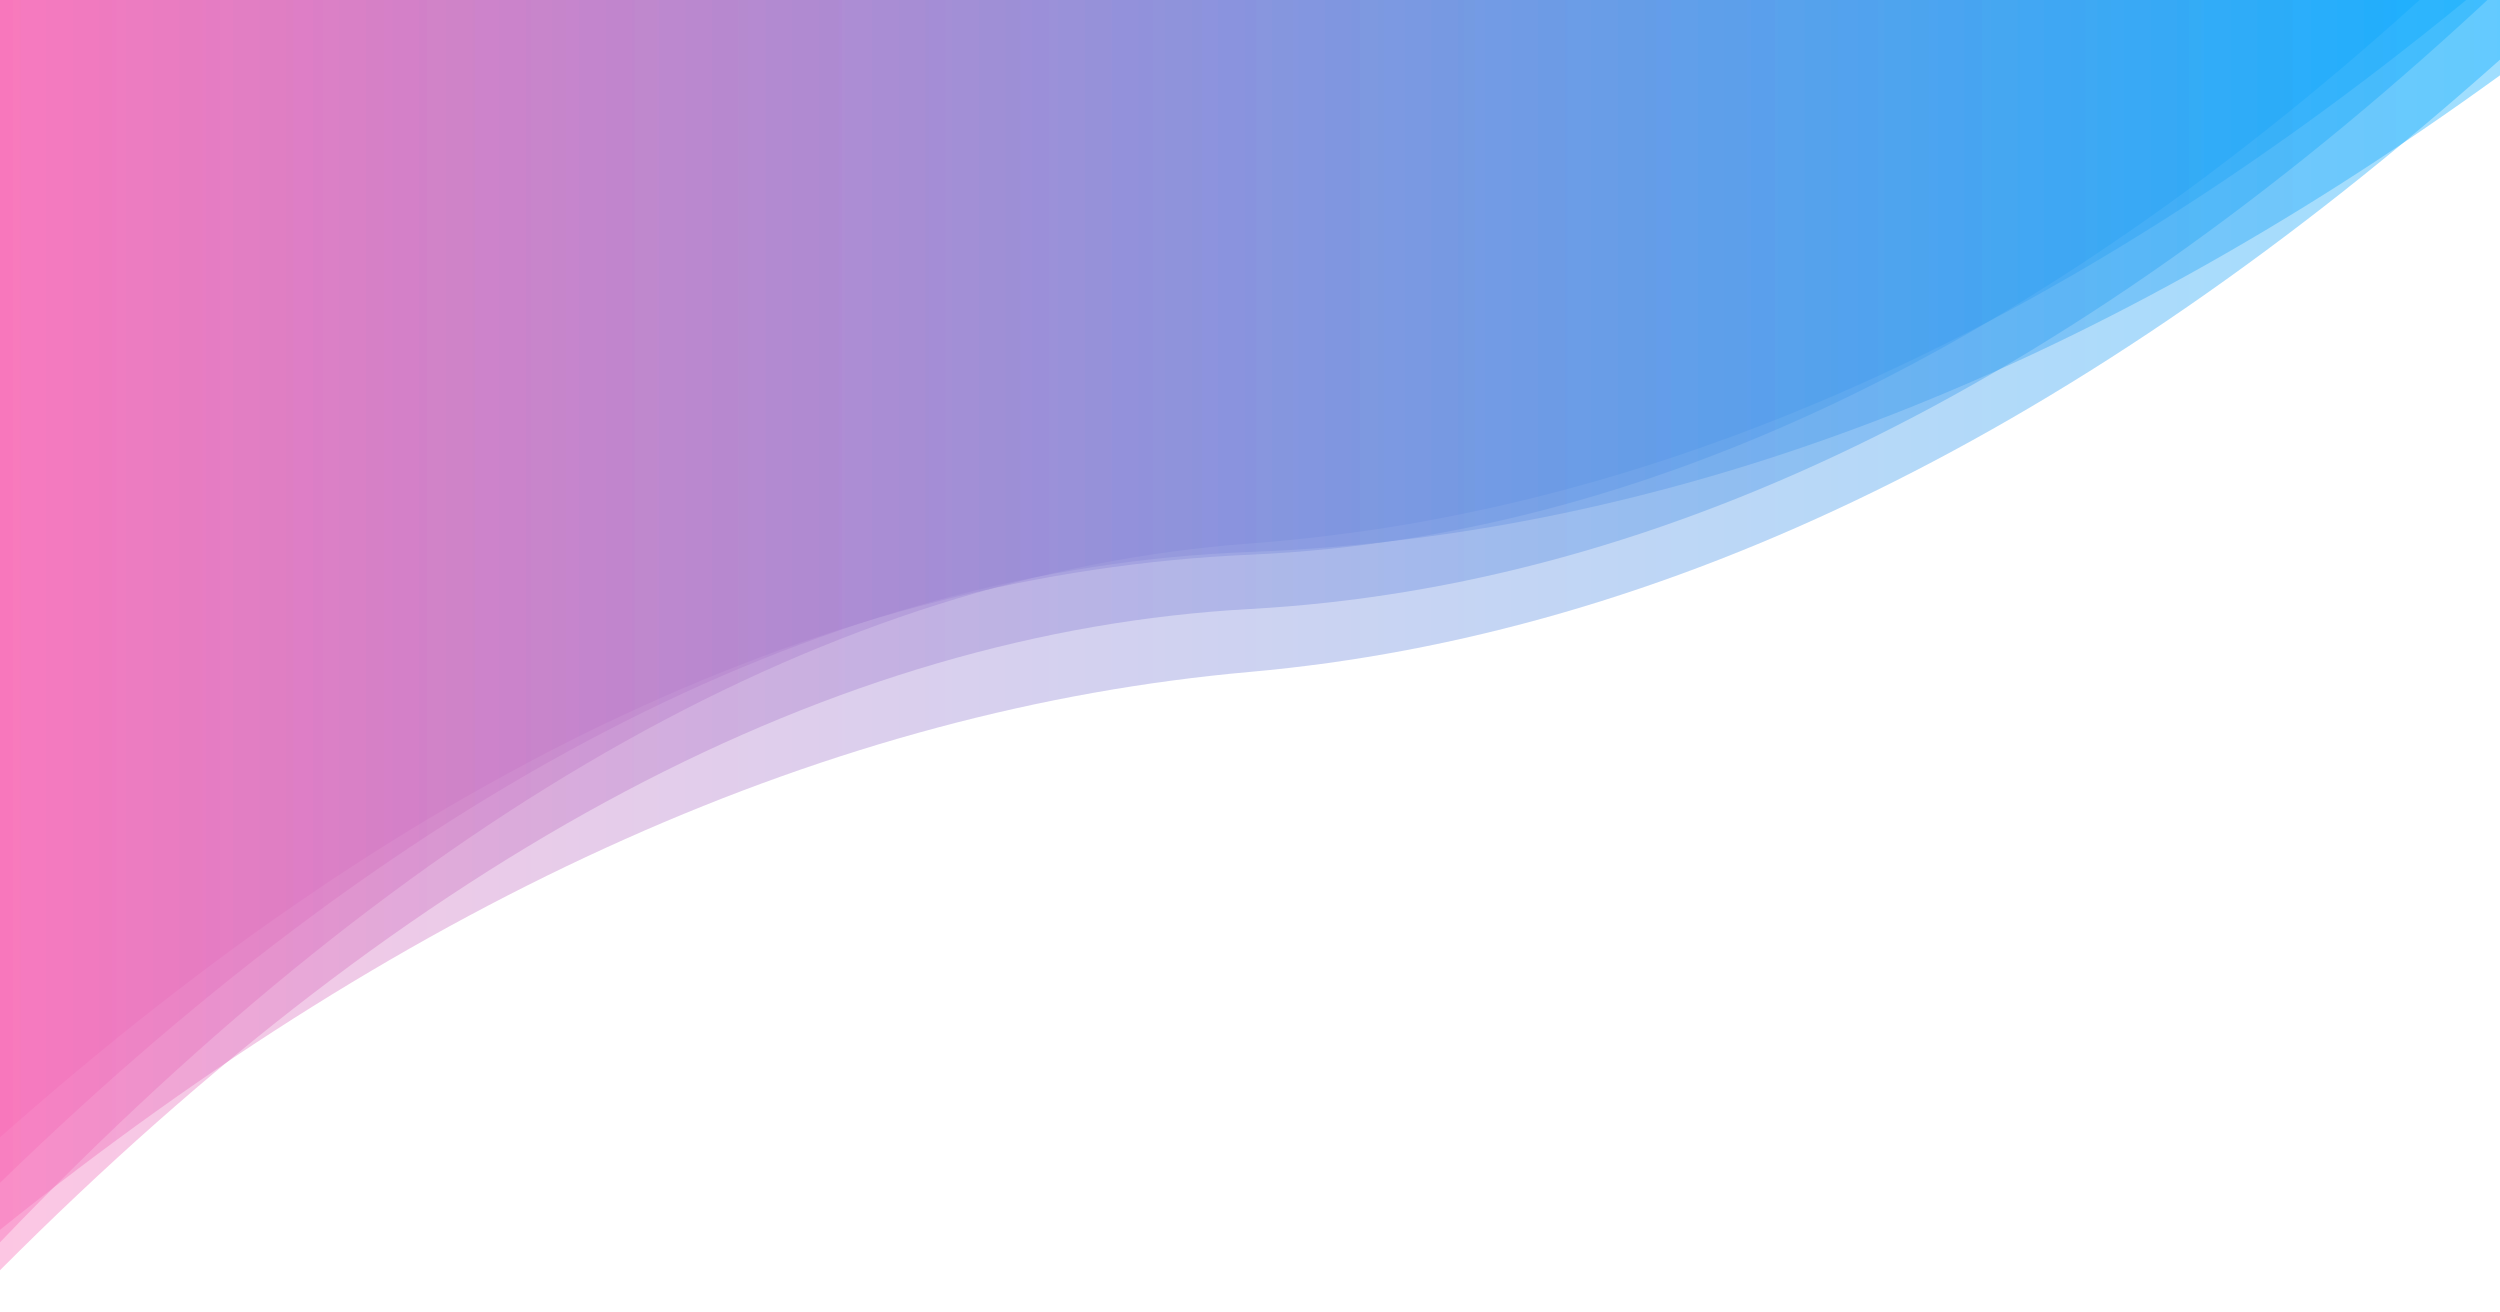 <?xml version="1.0" encoding="utf-8"?><svg xmlns="http://www.w3.org/2000/svg" xmlns:xlink="http://www.w3.org/1999/xlink" width="1504" height="789" preserveAspectRatio="xMidYMid" viewBox="0 0 1504 789" style="z-index:1;shape-rendering:crispedges;margin-right:-2px;display:block;background-repeat-y:initial;background-repeat-x:initial;animation-play-state:paused" ><g transform="translate(752,394.5) scale(1,1) translate(-752,-394.5)" style="transform:matrix(1, 0, 0, 1, 0, 0);animation-play-state:paused" ><linearGradient id="lg-0.35272401396413877" x1="0" x2="1" y1="0" y2="0" style="animation-play-state:paused" ><stop stop-color="#f96ab6" offset="0" style="animation-play-state:paused" ></stop>

  
<stop stop-color="#00aaff" offset="1" style="animation-play-state:paused" ></stop></linearGradient>
<path d="M 0 0 L 0 764.175 Q 376 387.096 752 366.371 T 1504 -7.085 L 1504 0 Z" fill="url(#lg-0.35272401396413877)" opacity="0.38" style="opacity:0.38;animation-play-state:paused" ></path>
<path d="M 0 0 L 0 739.86 Q 376 437.626 752 404.217 T 1504 35.877 L 1504 0 Z" fill="url(#lg-0.35272401396413877)" opacity="0.38" style="opacity:0.38;animation-play-state:paused" ></path>
<path d="M 0 0 L 0 747.38 Q 376 354.934 752 326.957 T 1504 -16.848 L 1504 0 Z" fill="url(#lg-0.35272401396413877)" opacity="0.38" style="opacity:0.38;animation-play-state:paused" ></path>
<path d="M 0 0 L 0 684.221 Q 376 350.285 752 333.708 T 1504 -45.23 L 1504 0 Z" fill="url(#lg-0.35272401396413877)" opacity="0.38" style="opacity:0.38;animation-play-state:paused" ></path>
<path d="M 0 0 L 0 711.576 Q 376 346.126 752 332.06 T 1504 45.312 L 1504 0 Z" fill="url(#lg-0.35272401396413877)" opacity="0.38" style="opacity:0.38;animation-play-state:paused" ></path></g></svg>